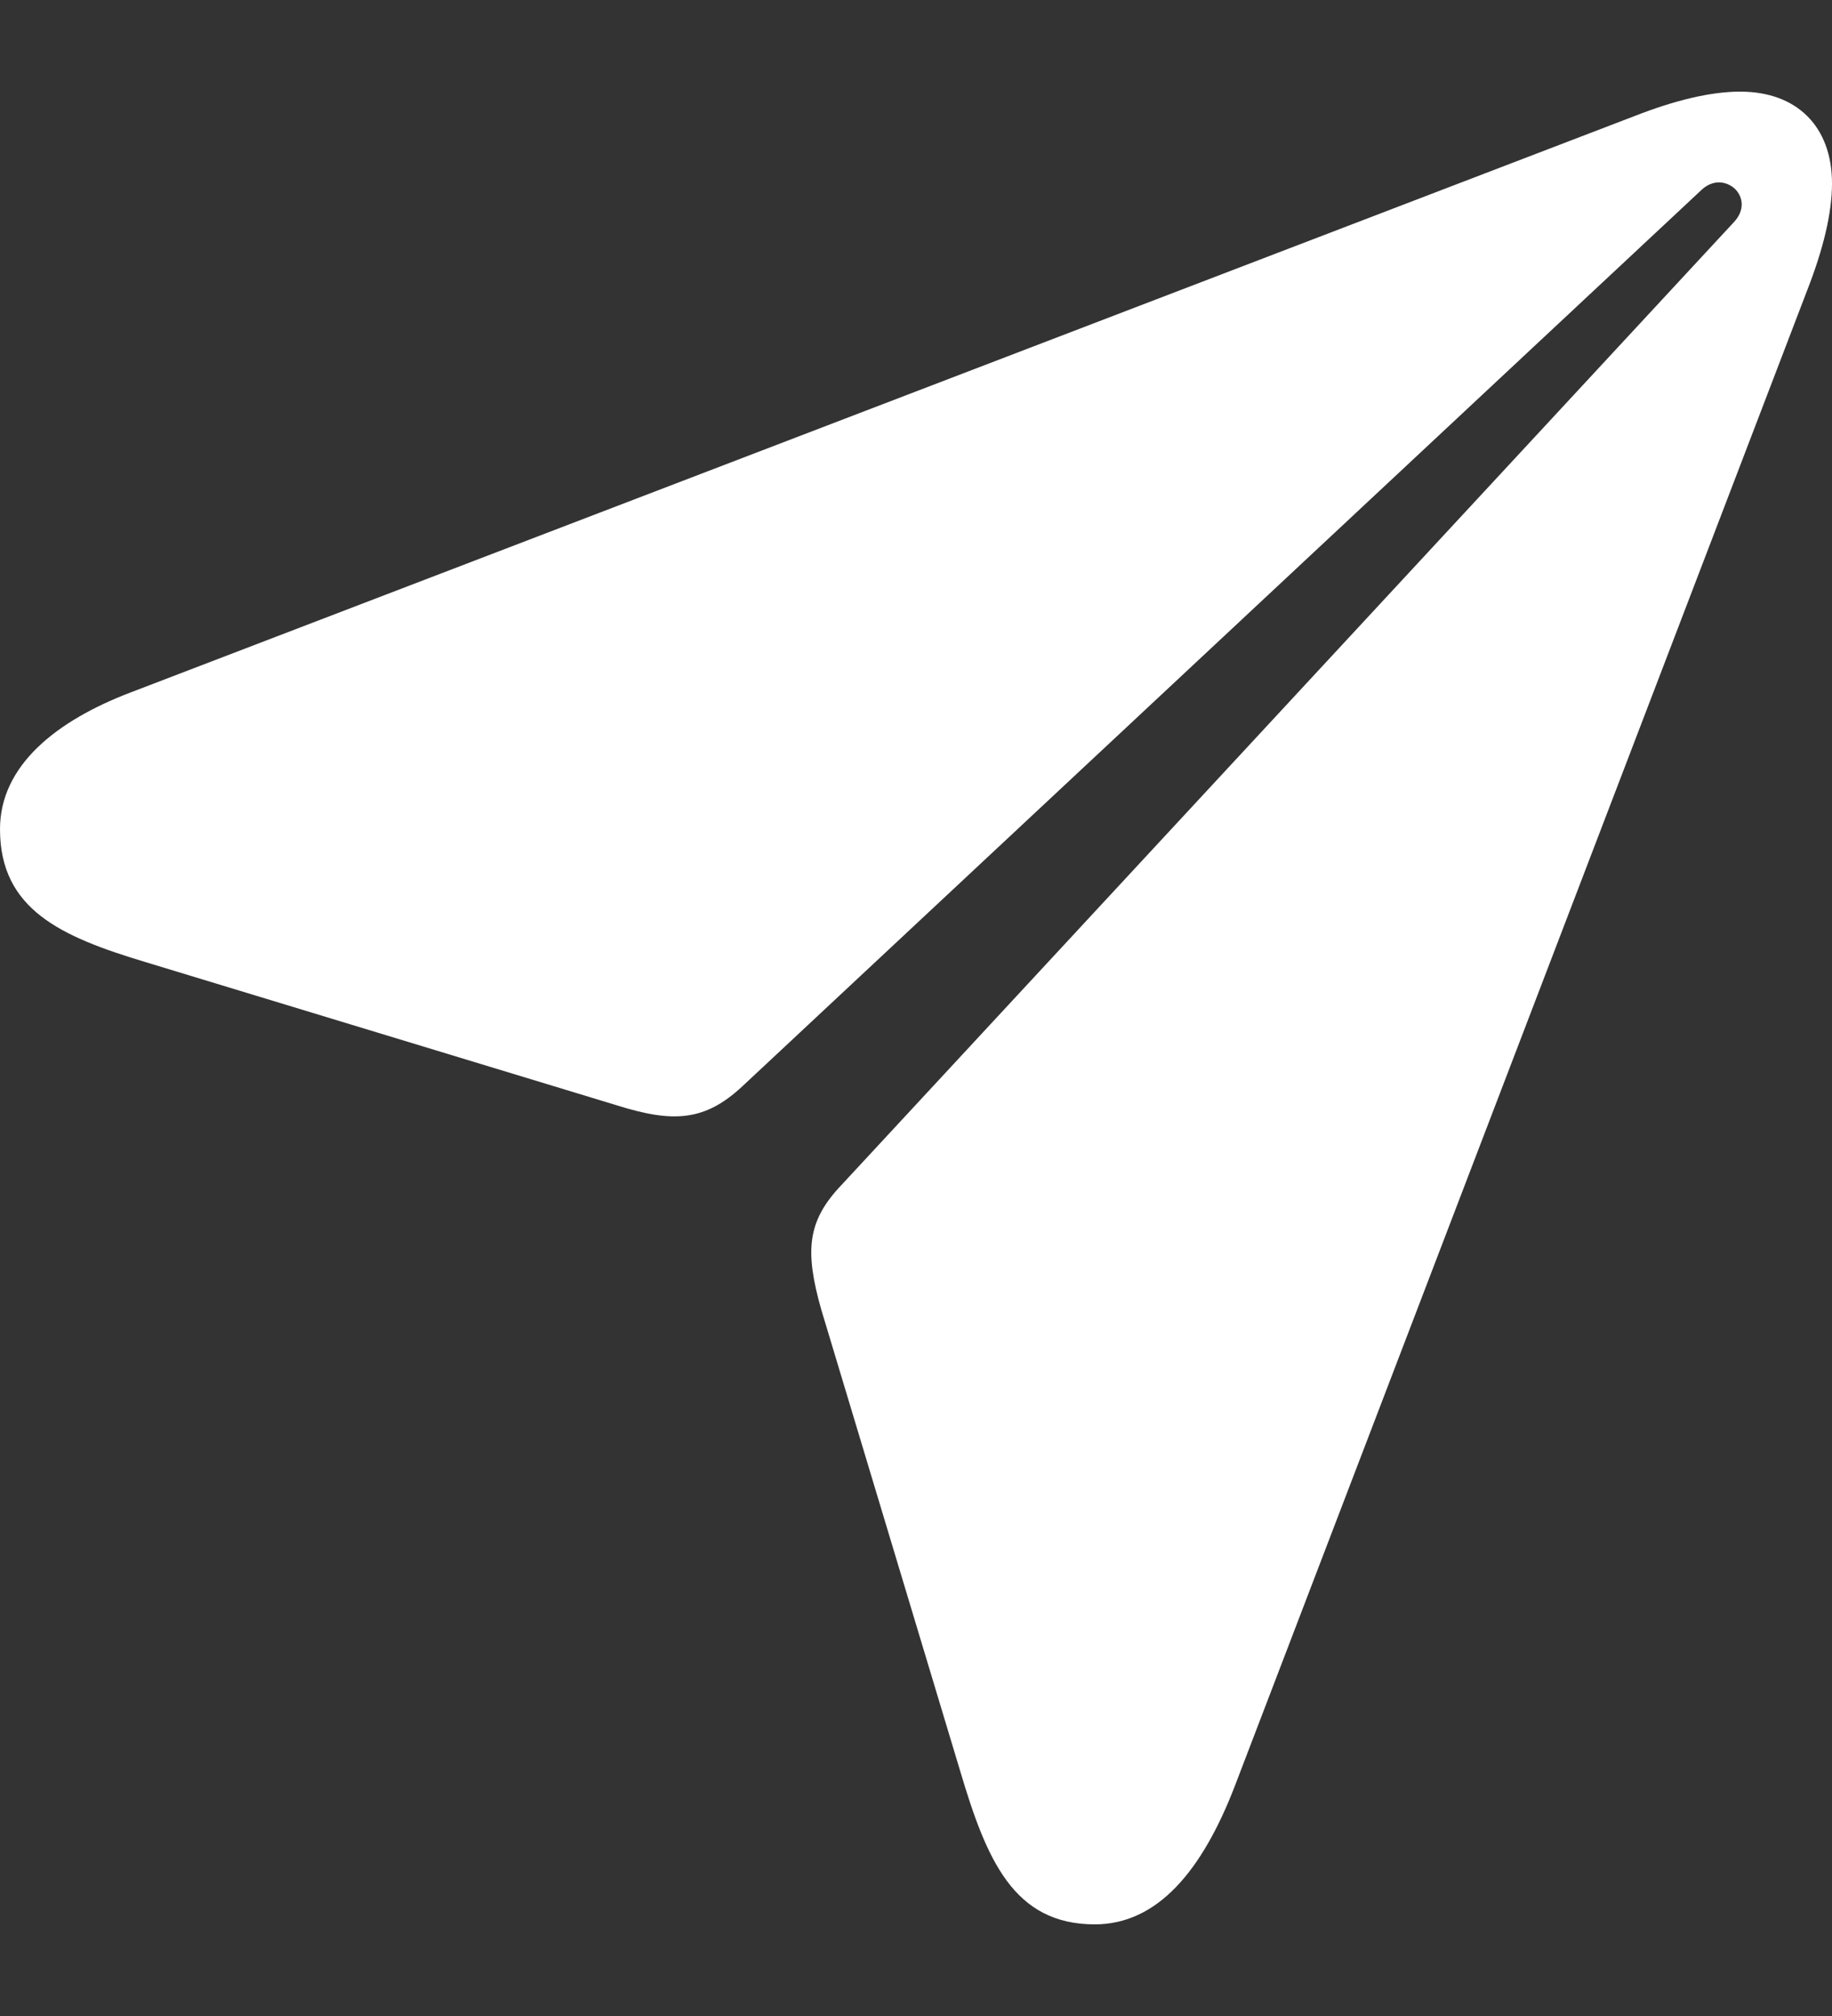 <svg xmlns="http://www.w3.org/2000/svg" width="20" height="22" fill="none"><rect width="100%" height="100%" fill="#333333" stroke="none"/><path fill="#fff" d="M11.952 21c.688 0 1.175-.592 1.528-1.508l6.253-16.334c.171-.44.267-.831.267-1.156C20 1.382 19.618 1 18.998 1c-.325 0-.716.095-1.155.267L1.422 7.558C.62 7.864 0 8.351 0 9.048c0 .878.668 1.174 1.585 1.45l5.155 1.566c.61.191.955.172 1.365-.21L18.578 2.07c.124-.114.267-.095.362-.01.096.096.105.24-.01.363L9.185 12.933c-.373.392-.401.716-.22 1.356l1.518 5.04c.287.965.582 1.671 1.47 1.671Z"/></svg>